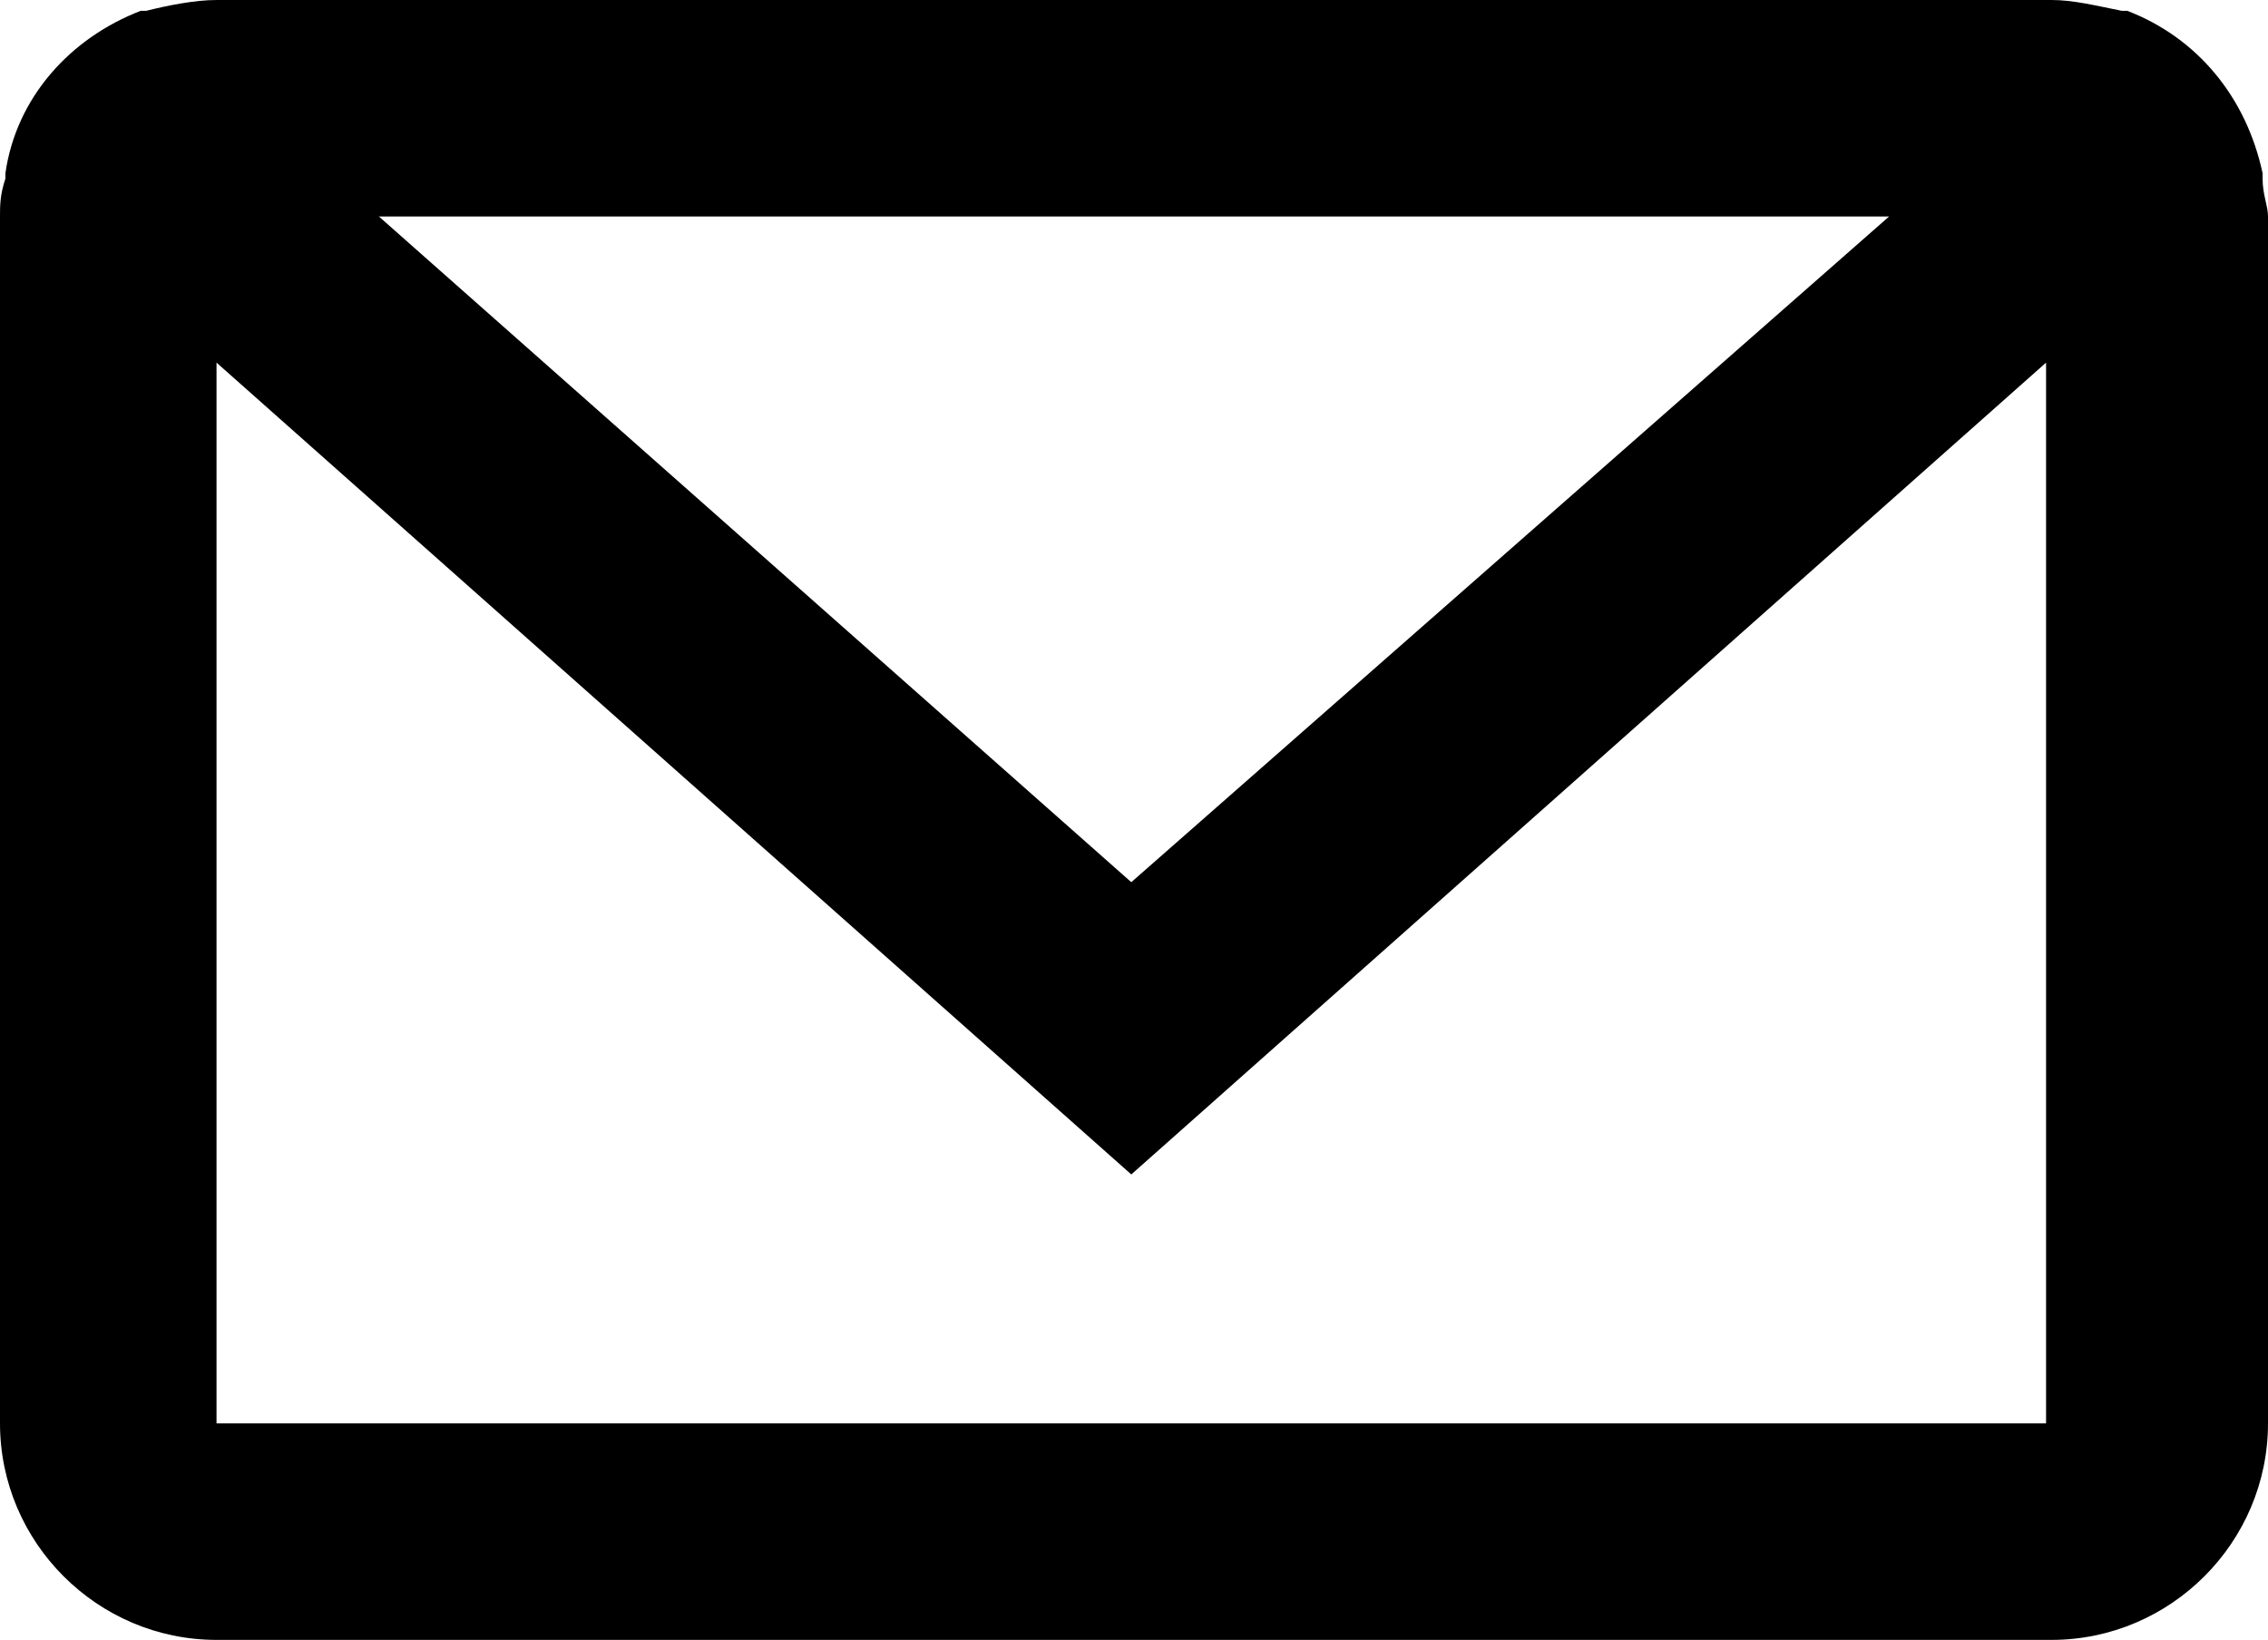 <?xml version="1.0" encoding="utf-8"?>
<!-- Generator: Adobe Illustrator 18.1.1, SVG Export Plug-In . SVG Version: 6.00 Build 0)  -->
<svg version="1.1" id="Layer_1" xmlns="http://www.w3.org/2000/svg" xmlns:xlink="http://www.w3.org/1999/xlink" x="0px" y="0px"
	 viewBox="0 0 41.9 30.3" enable-background="new 0 0 41.9 30.3" xml:space="preserve">
<g>
	<path d="M41.8,3.3c0,0,0-0.1,0-0.1c-0.3-1.4-1.2-2.5-2.5-3c0,0-0.1,0-0.1,0C38.7,0.1,38.3,0,37.9,0H4C3.6,0,3.1,0.1,2.7,0.2
		c0,0-0.1,0-0.1,0c-1.3,0.5-2.3,1.6-2.5,3c0,0,0,0.1,0,0.1C0,3.6,0,3.8,0,4v22.3c0,2.2,1.8,4,4,4h33.9c2.2,0,4-1.8,4-4V4
		C41.9,3.8,41.8,3.6,41.8,3.3z M34.9,4L20.9,16.3L7,4H34.9z M37.9,26.3H4V6.7l16.9,15l16.9-15V26.3z"/>
</g>
<g>
</g>
<g>
</g>
<g>
</g>
<g>
</g>
<g>
</g>
<g>
</g>
<g>
</g>
<g>
</g>
<g>
</g>
<g>
</g>
<g>
</g>
<g>
</g>
<g>
</g>
<g>
</g>
<g>
</g>
</svg>
